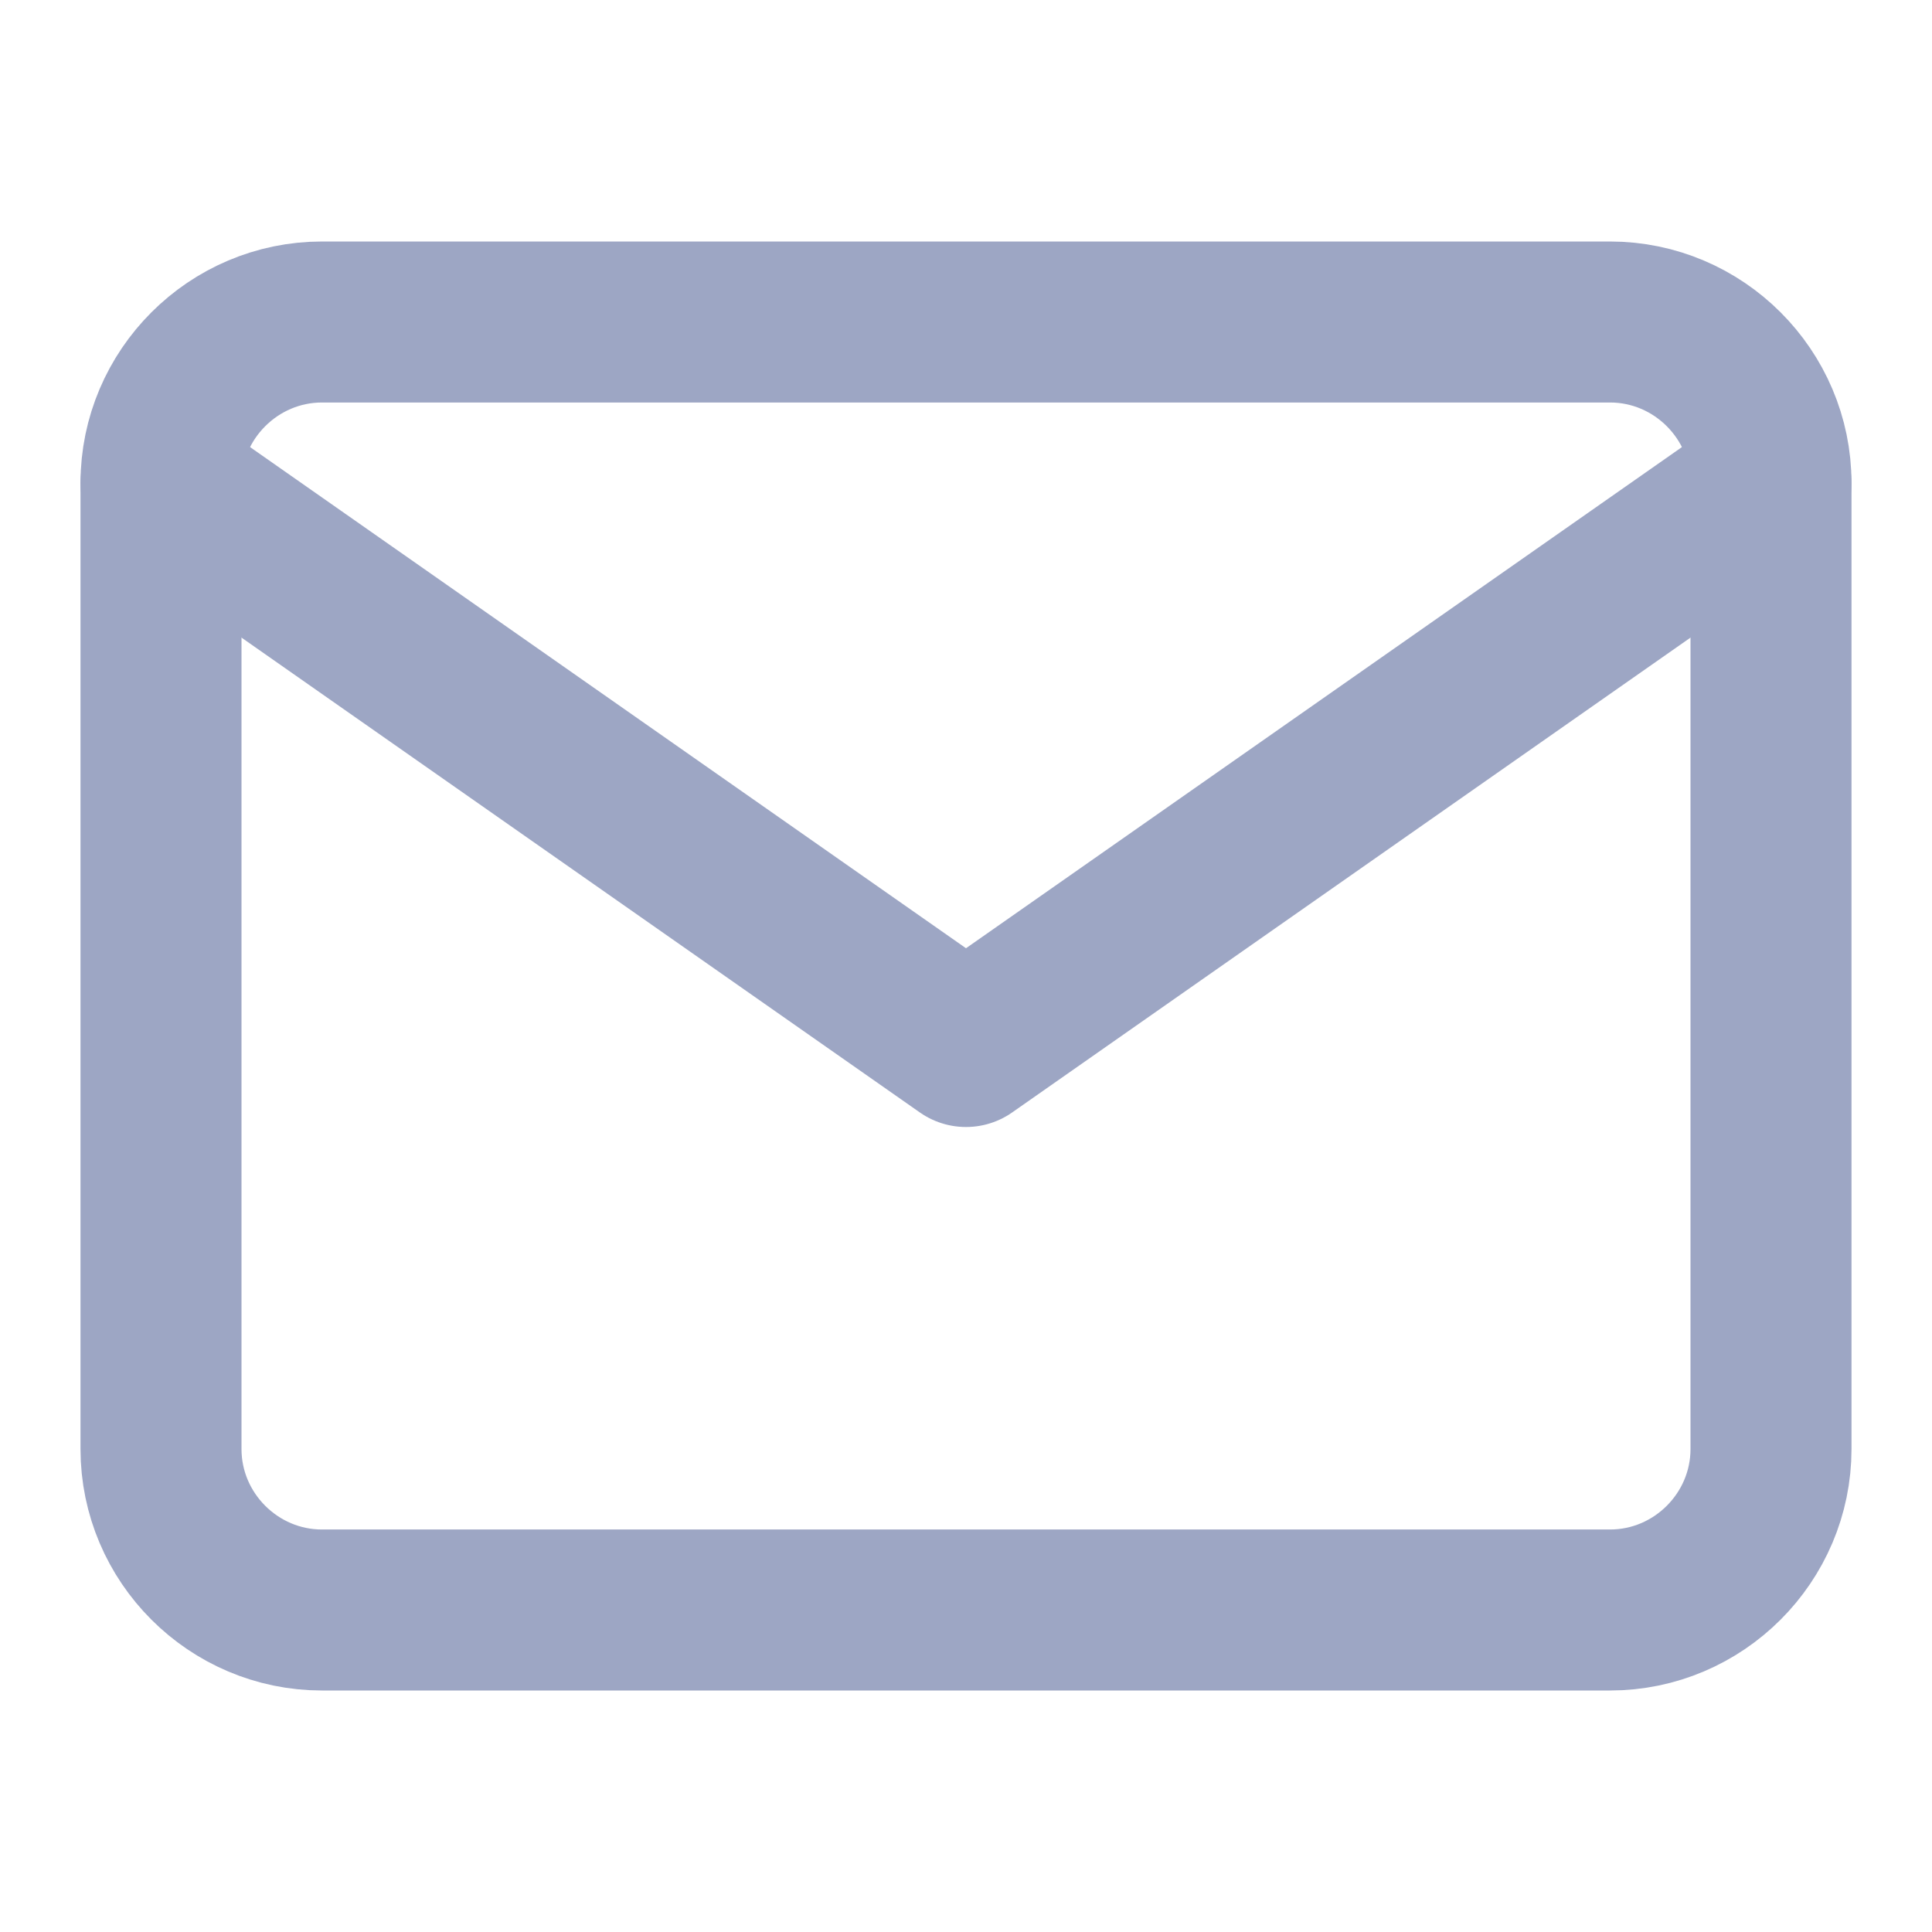 <svg width="24" height="24" viewBox="0 0 24 24" fill="none" xmlns="http://www.w3.org/2000/svg">
    <path d="M20 4H4C2.9 4 2 4.9 2 6V18C2 19.1 2.9 20 4 20H20C21.1 20 22 19.1 22 18V6C22 4.9 21.1 4 20 4Z" stroke="#9DA6C4" stroke-width="2" stroke-linecap="round" stroke-linejoin="round"/>
    <path d="M22 6L12 13L2 6" stroke="#9DA6C4" stroke-width="2" stroke-linecap="round" stroke-linejoin="round"/>
</svg>
